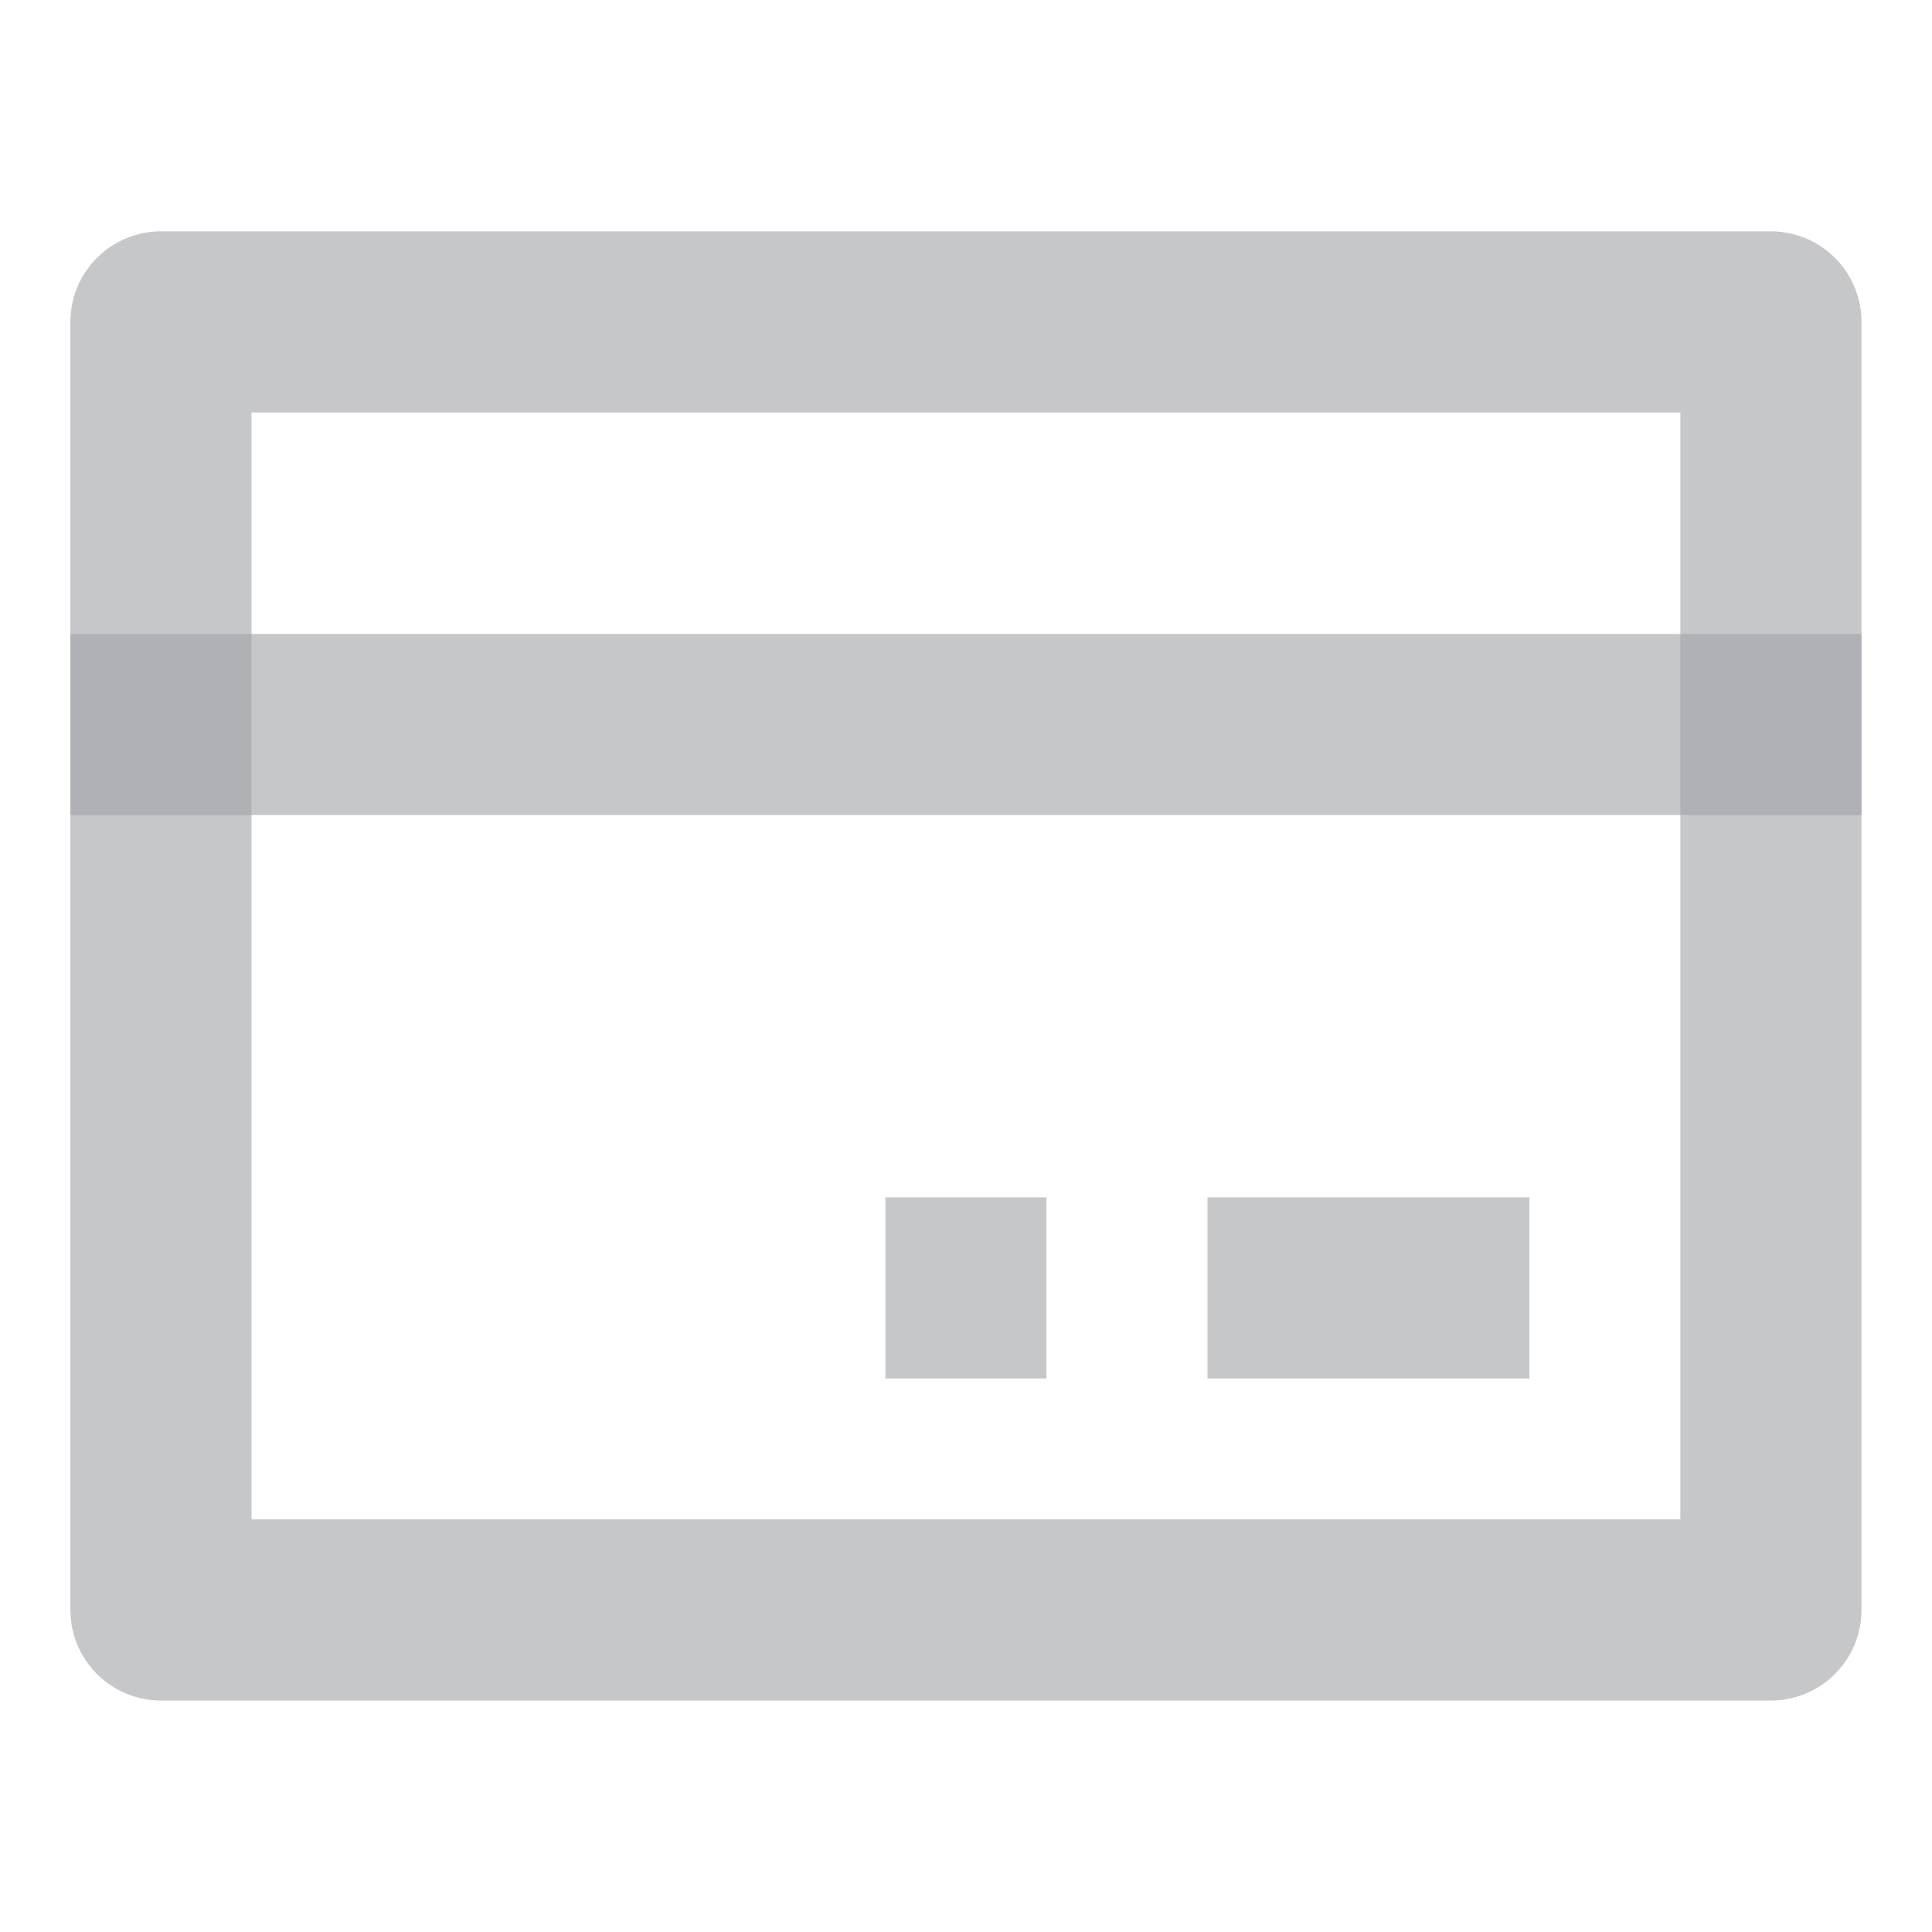 <svg width="16" height="16" viewBox="0 0 16 16" fill="none" xmlns="http://www.w3.org/2000/svg">
<g opacity="0.6">
<path opacity="0.6" d="M14.666 2.666H1.333V13.333H14.666V2.666Z" stroke="#61646B" stroke-width="1.5" stroke-linecap="round" stroke-linejoin="round"/>
<path opacity="0.6" d="M7.333 10.666H8.666M10 10.666H12.666" stroke="#61646B" stroke-width="1.5" stroke-miterlimit="10" stroke-linejoin="round"/>
<path opacity="0.6" d="M1.333 6H14.666" stroke="#61646B" stroke-width="1.5" stroke-linecap="square" stroke-linejoin="round"/>
</g>
</svg>
